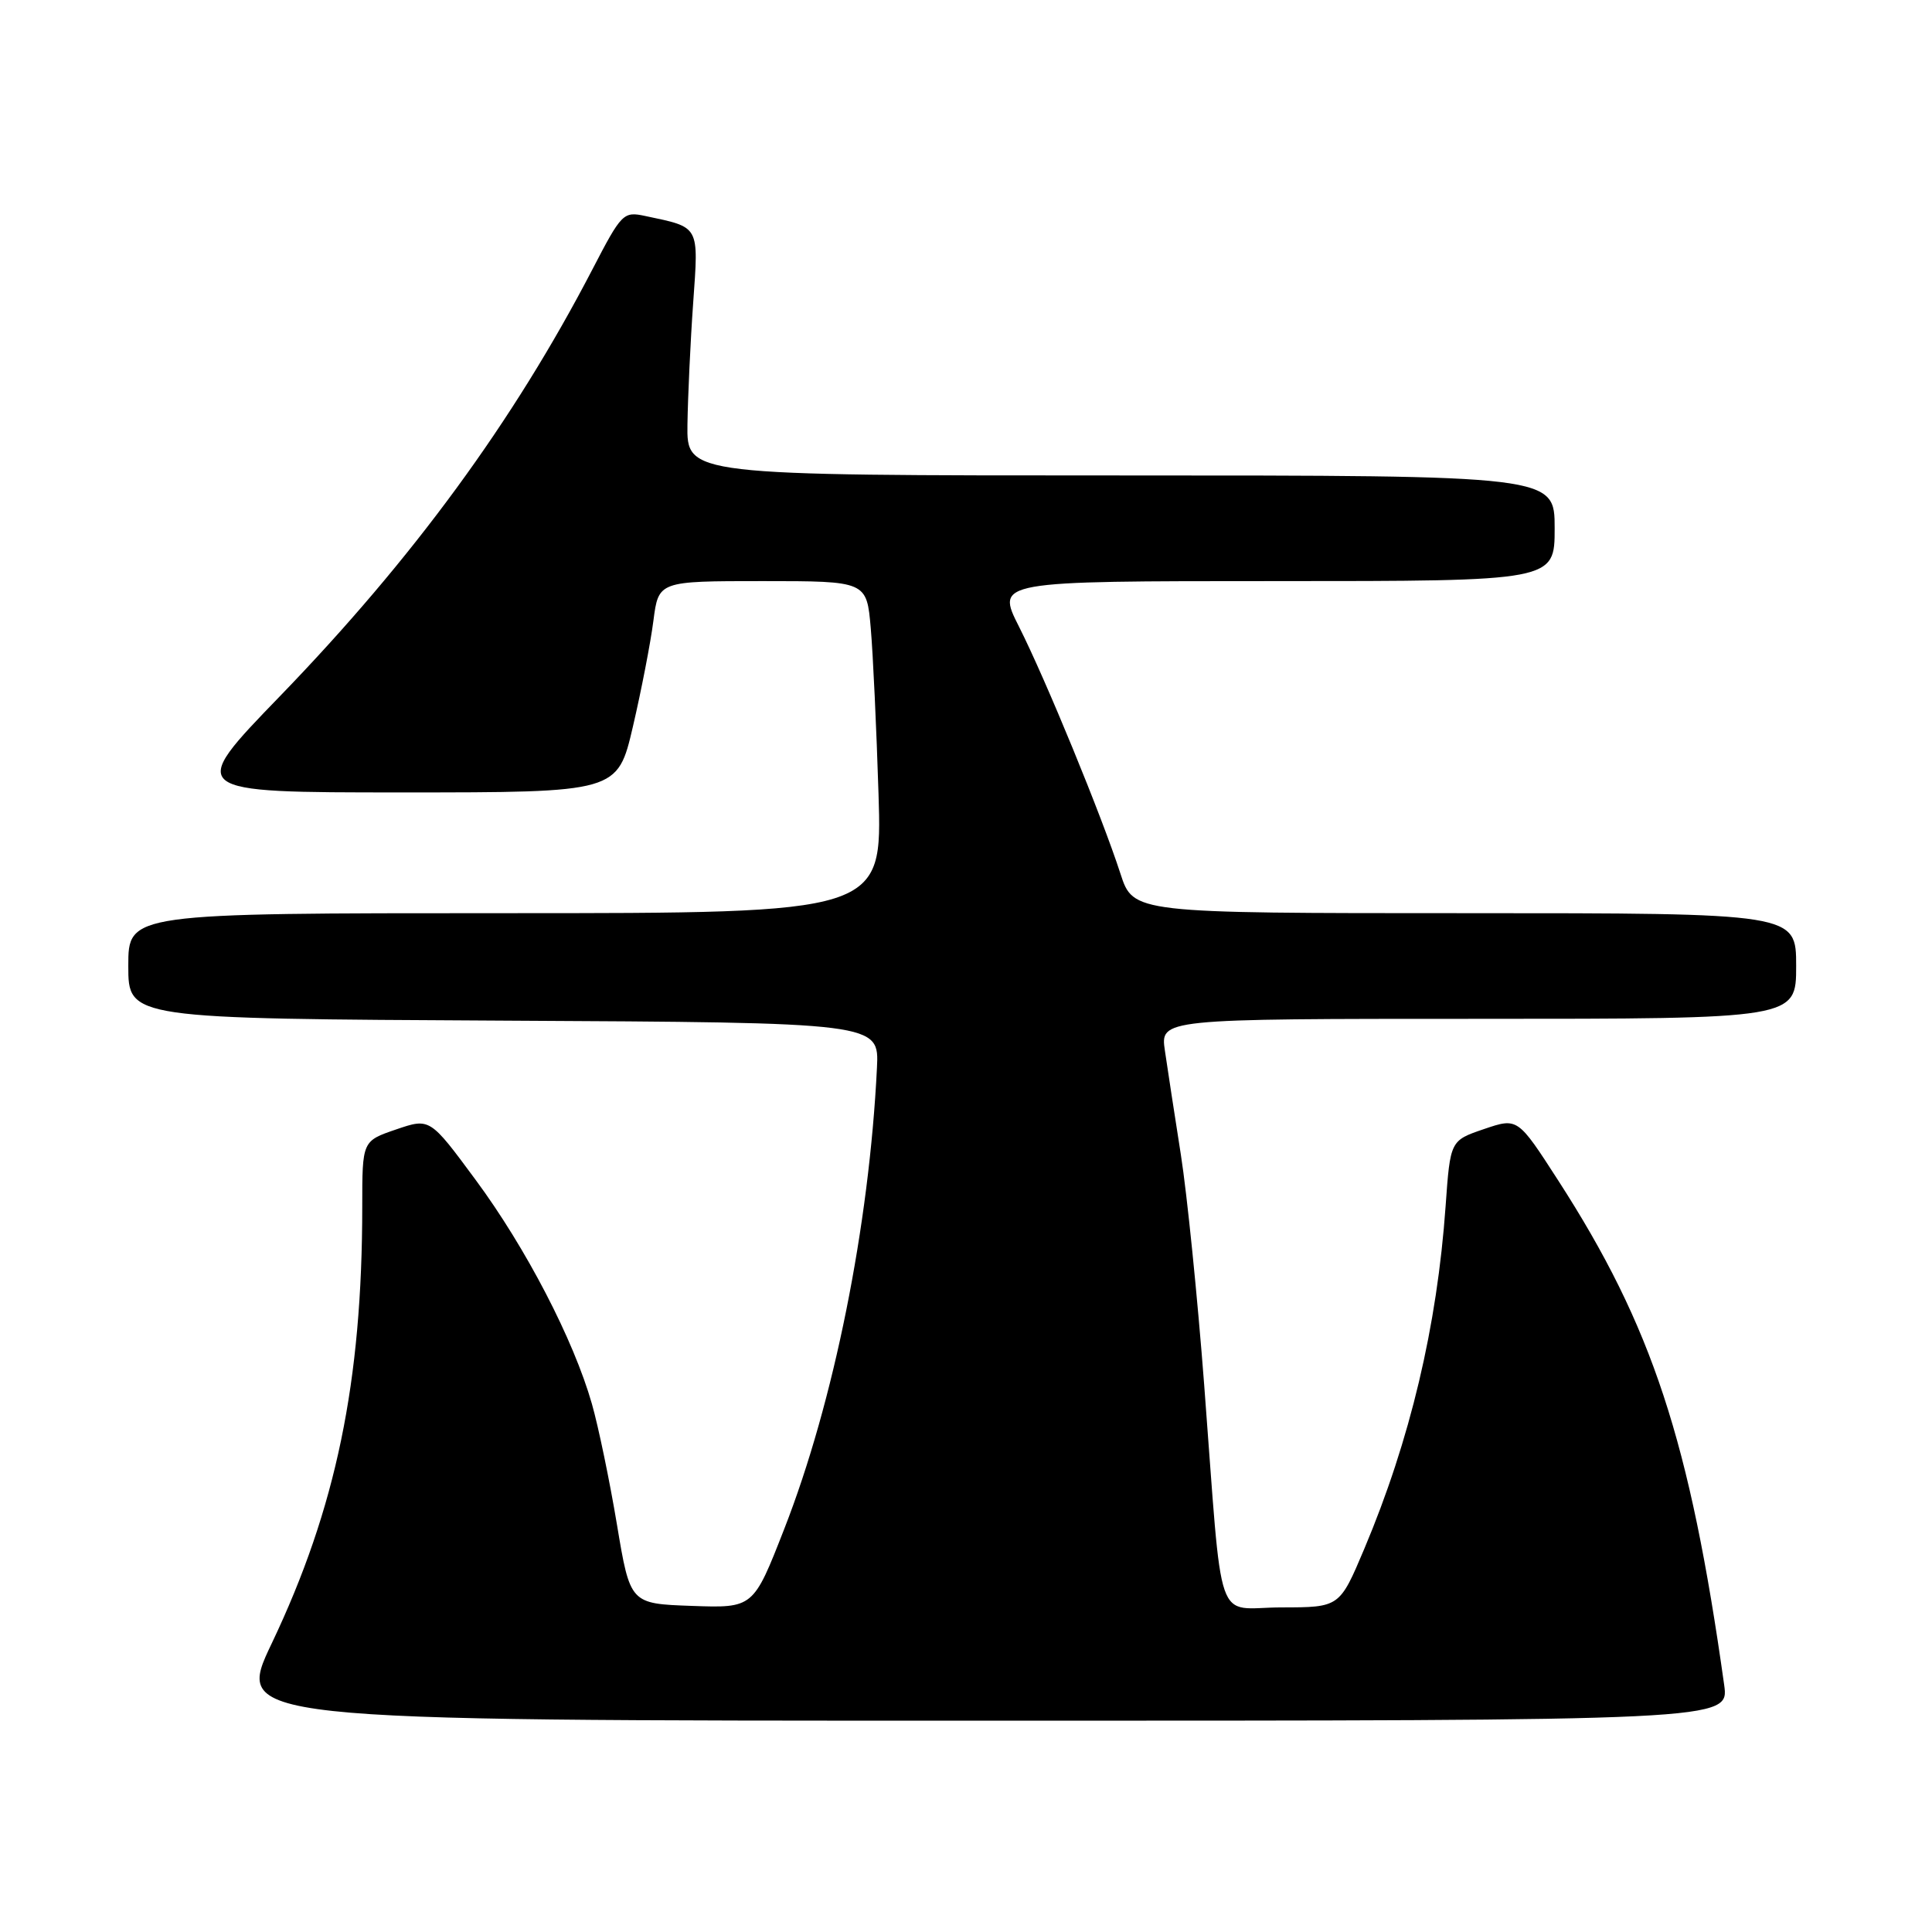 <?xml version="1.0" encoding="UTF-8" standalone="no"?>
<!DOCTYPE svg PUBLIC "-//W3C//DTD SVG 1.1//EN" "http://www.w3.org/Graphics/SVG/1.1/DTD/svg11.dtd" >
<svg xmlns="http://www.w3.org/2000/svg" xmlns:xlink="http://www.w3.org/1999/xlink" version="1.1" viewBox="0 0 256 256">
 <g >
 <path fill="currentColor"
d=" M 228.46 223.25 C 223.92 190.91 218.92 175.71 206.46 156.40 C 201.10 148.09 201.10 148.09 196.63 149.61 C 192.17 151.13 192.17 151.13 191.55 159.82 C 190.42 175.77 186.85 190.82 180.77 205.24 C 177.50 212.98 177.50 212.98 169.81 212.99 C 160.83 213.00 162.09 216.62 159.56 183.50 C 158.68 171.95 157.29 158.22 156.47 153.00 C 155.65 147.78 154.70 141.59 154.36 139.25 C 153.73 135.00 153.73 135.00 195.86 135.00 C 238.00 135.00 238.00 135.00 238.00 128.00 C 238.00 121.00 238.00 121.00 194.08 121.00 C 150.16 121.00 150.16 121.00 148.46 115.75 C 145.99 108.13 138.57 90.07 135.03 83.05 C 131.97 77.00 131.97 77.00 168.99 77.00 C 206.00 77.00 206.00 77.00 206.00 70.00 C 206.00 63.00 206.00 63.00 148.50 63.00 C 91.00 63.00 91.00 63.00 91.09 56.25 C 91.15 52.54 91.48 45.28 91.85 40.13 C 92.58 29.78 92.78 30.16 85.50 28.62 C 82.60 28.00 82.37 28.23 78.50 35.69 C 68.04 55.83 54.73 74.01 37.13 92.21 C 24.75 105.00 24.75 105.00 53.29 105.00 C 81.83 105.00 81.83 105.00 83.87 96.25 C 84.99 91.44 86.21 85.14 86.58 82.25 C 87.26 77.00 87.26 77.00 101.05 77.00 C 114.84 77.00 114.84 77.00 115.38 83.25 C 115.68 86.69 116.14 96.59 116.41 105.25 C 116.90 121.00 116.90 121.00 66.95 121.00 C 17.00 121.00 17.00 121.00 17.00 127.99 C 17.00 134.98 17.00 134.98 66.75 135.24 C 116.50 135.50 116.50 135.50 116.20 141.50 C 115.17 162.47 110.48 185.82 103.91 202.61 C 99.82 213.08 99.82 213.08 91.66 212.79 C 83.50 212.50 83.50 212.50 81.75 202.02 C 80.79 196.26 79.30 189.06 78.43 186.02 C 76.01 177.53 69.69 165.35 63.01 156.32 C 56.96 148.13 56.96 148.13 52.48 149.66 C 48.00 151.19 48.00 151.19 48.00 159.84 C 48.00 183.12 44.53 199.85 36.01 217.75 C 31.12 228.00 31.12 228.00 130.12 228.00 C 229.12 228.00 229.12 228.00 228.46 223.25 Z "/>
</g>
</svg>